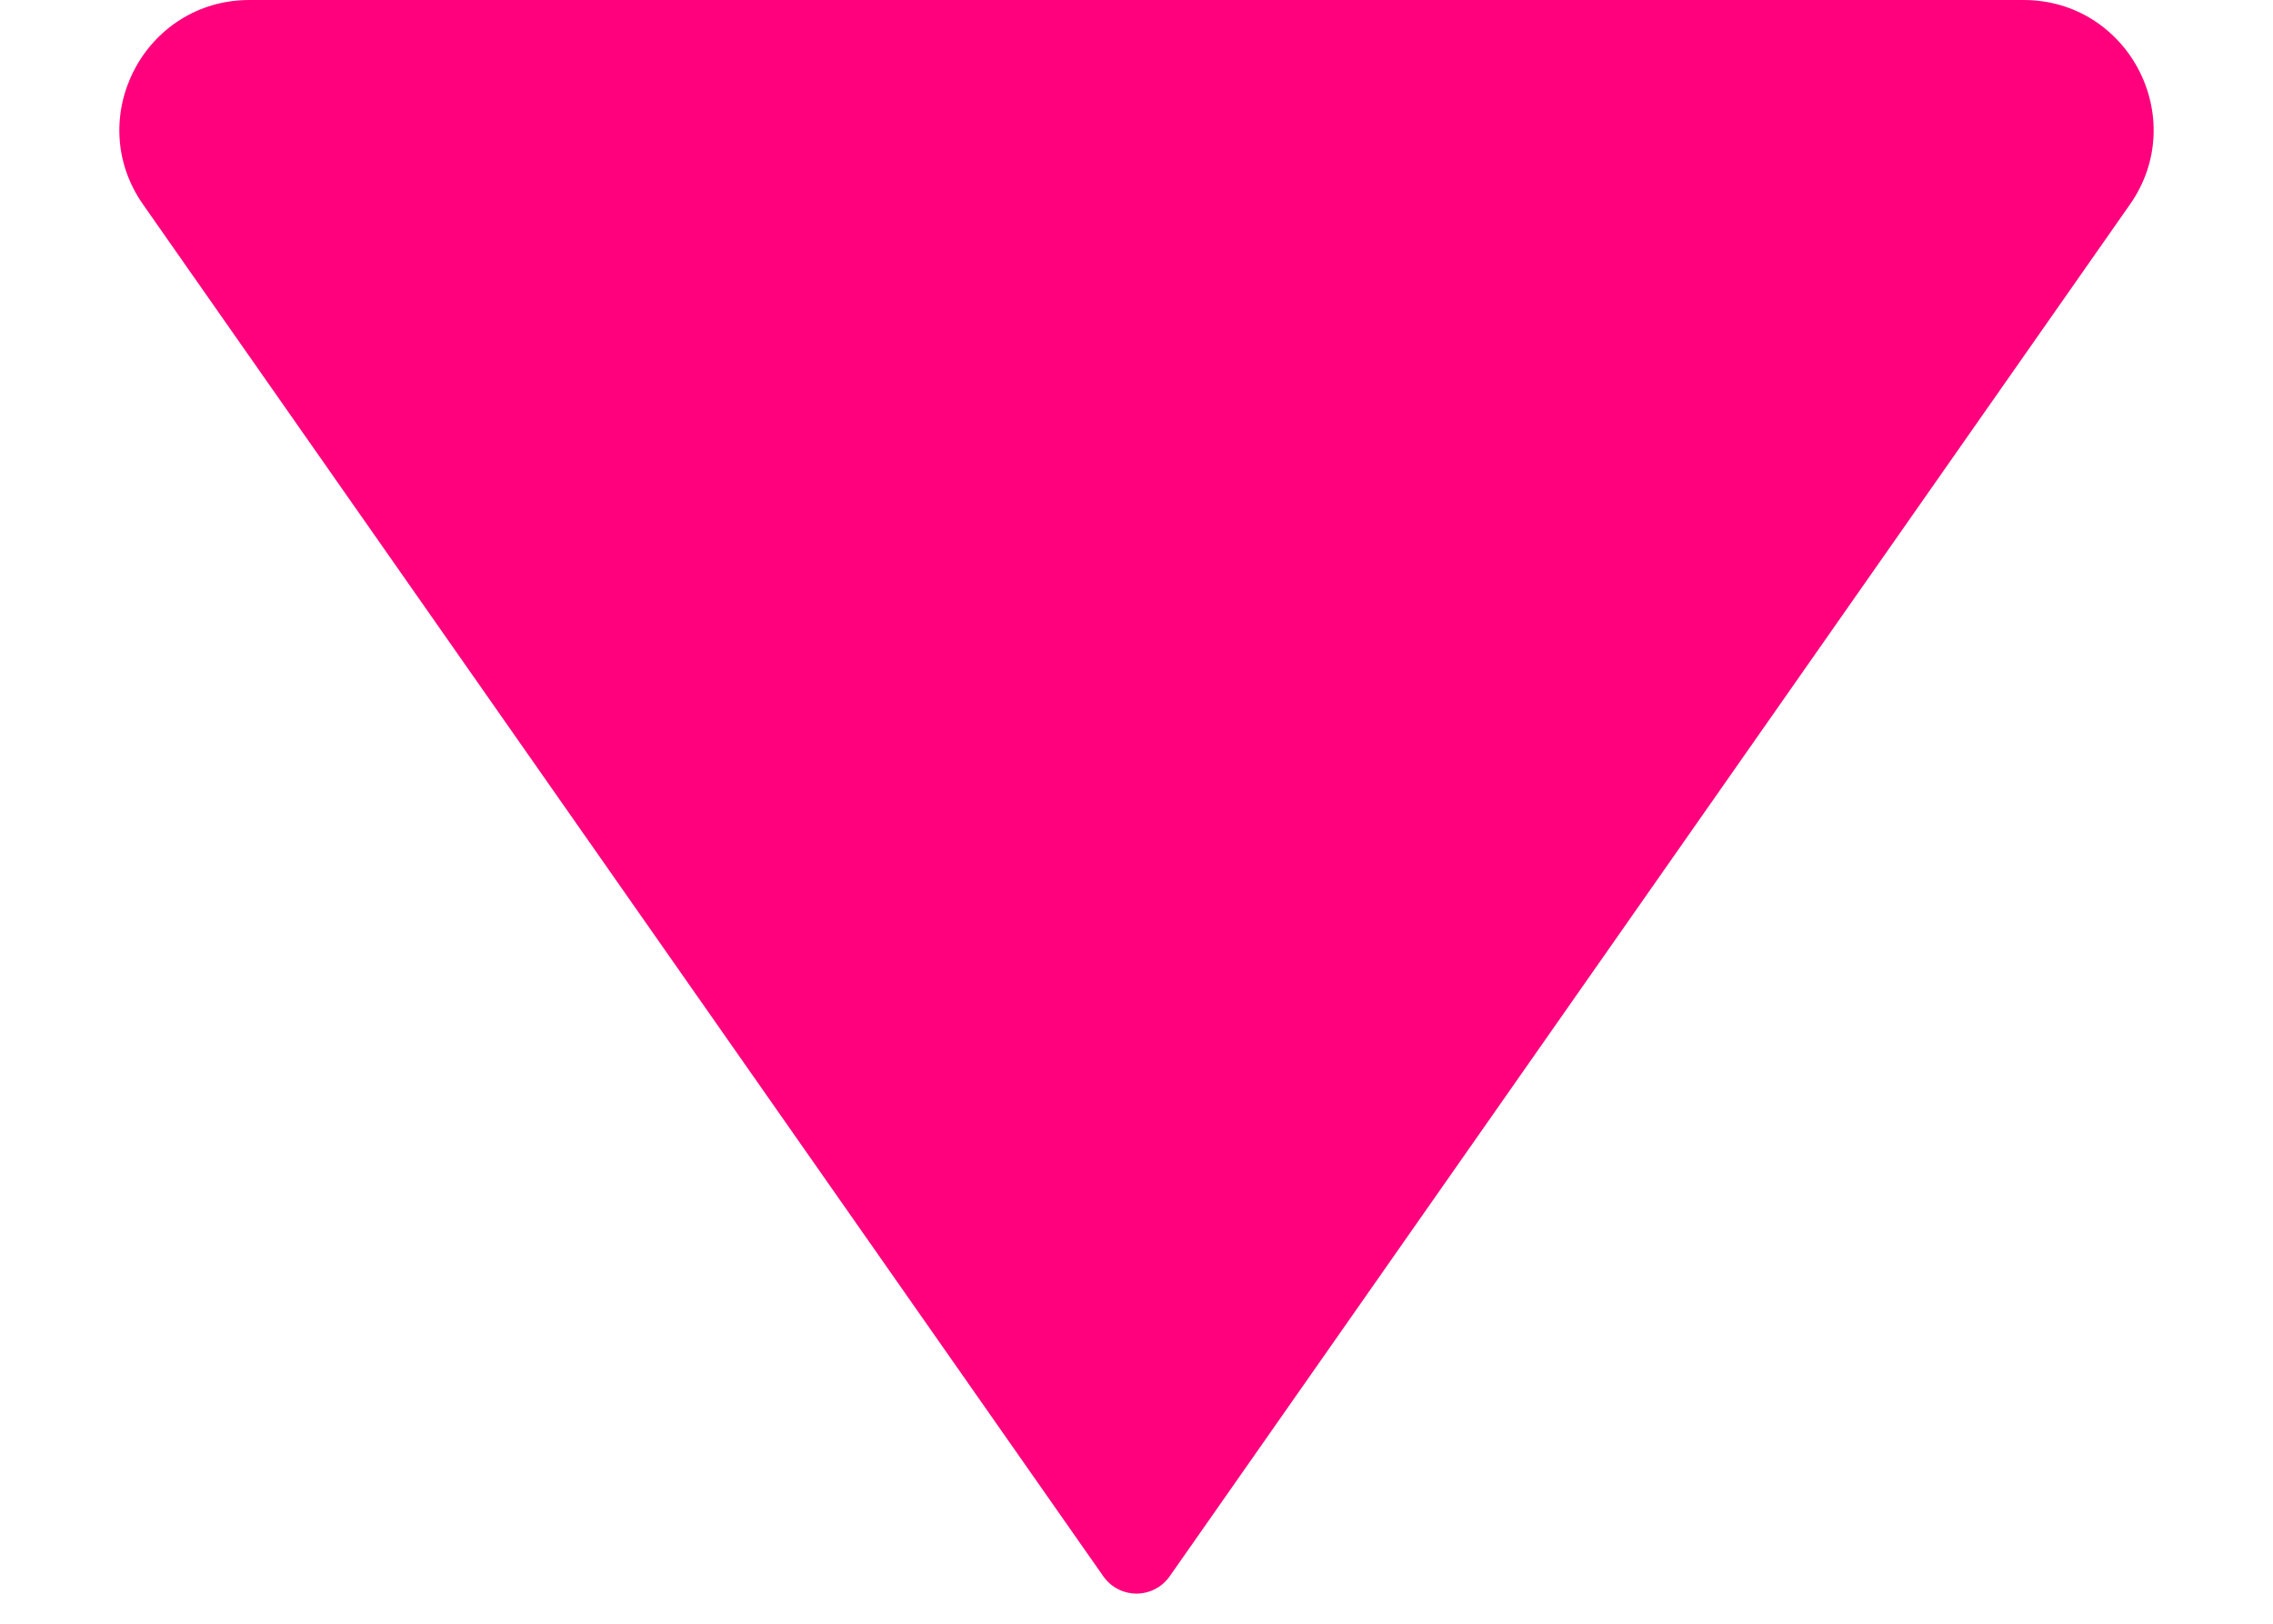 <svg width="14" height="10" viewBox="0 0 14 10" fill="none" xmlns="http://www.w3.org/2000/svg">
<path d="M6.795 9.707L0.881 1.259C0.51 0.729 0.889 0 1.537 0H12.463C13.111 0 13.49 0.729 13.119 1.259L7.205 9.707C7.105 9.85 6.895 9.85 6.795 9.707Z" fill="#FF017C"/>
</svg>
